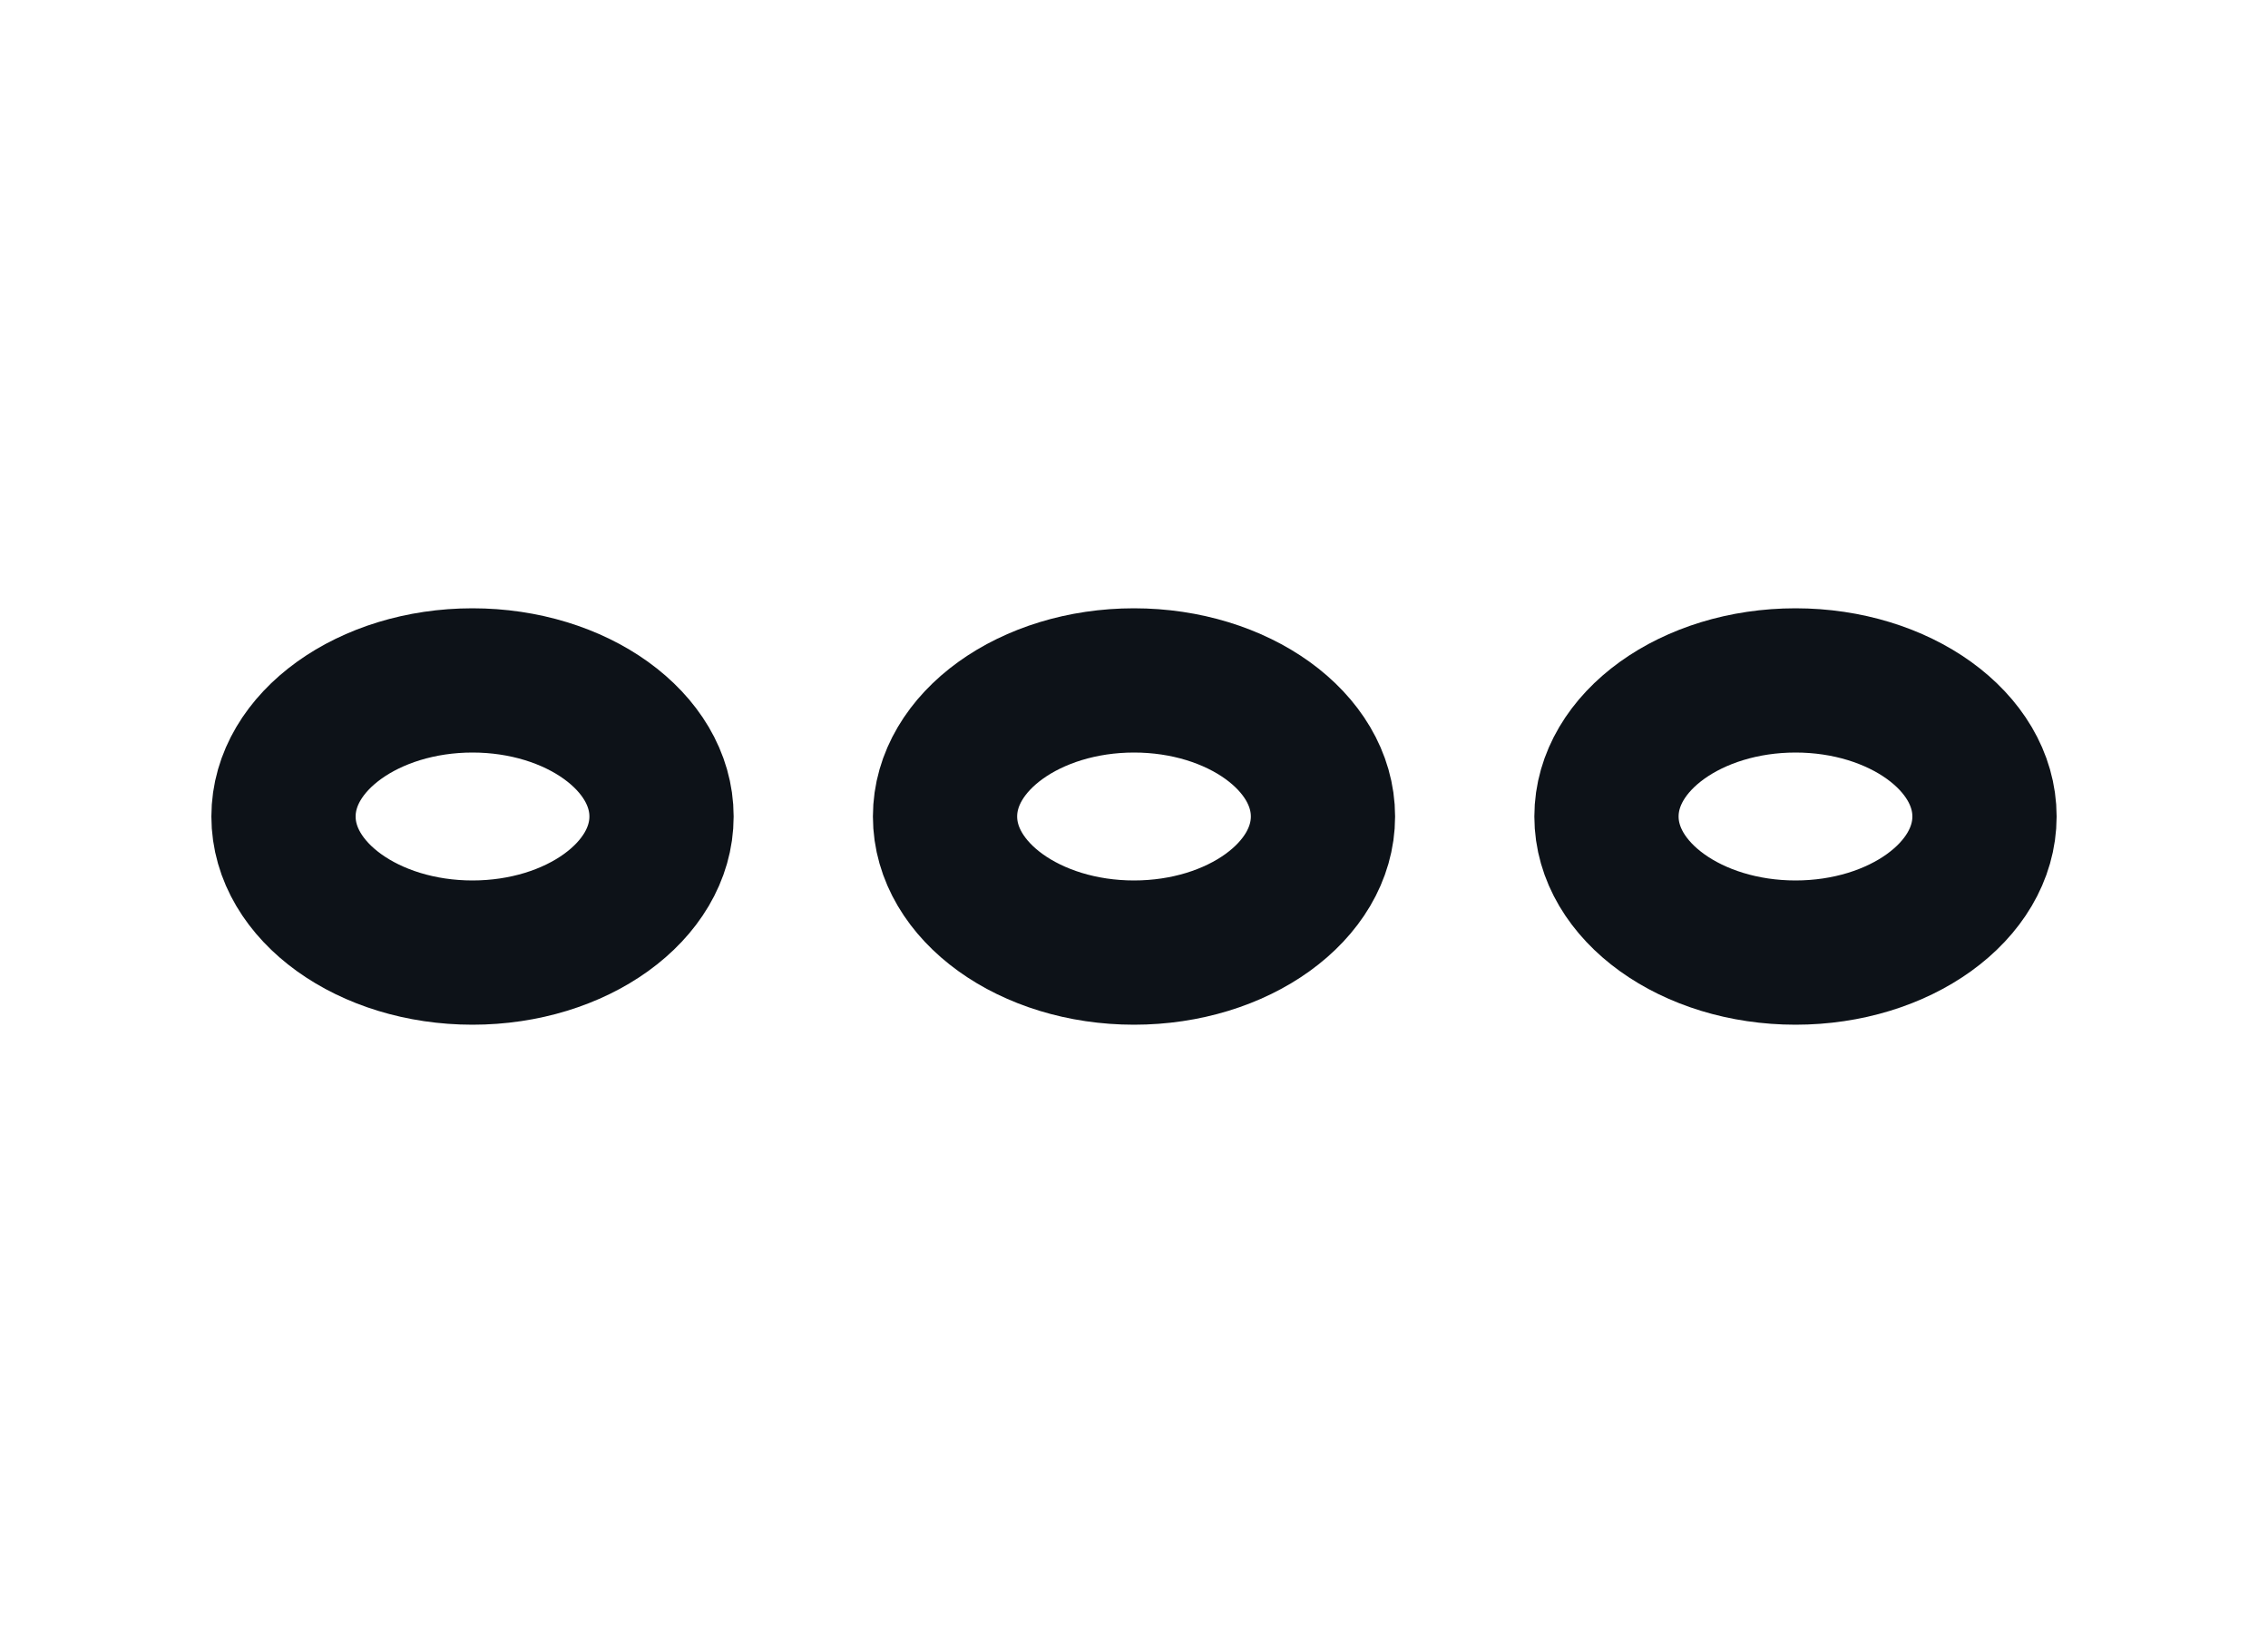 <svg width="25" height="18" viewBox="0 0 25 18" fill="none" xmlns="http://www.w3.org/2000/svg">
<path d="M5.208 7.5C4.063 7.5 3.125 8.175 3.125 9C3.125 9.825 4.063 10.5 5.208 10.5C6.354 10.5 7.292 9.825 7.292 9C7.292 8.175 6.354 7.5 5.208 7.5Z" stroke="#0D1218" stroke-width="1.59"/>
<path d="M19.792 7.5C18.646 7.5 17.708 8.175 17.708 9C17.708 9.825 18.646 10.5 19.792 10.5C20.938 10.5 21.875 9.825 21.875 9C21.875 8.175 20.938 7.5 19.792 7.5Z" stroke="#0D1218" stroke-width="1.59"/>
<path d="M12.5 7.5C11.354 7.5 10.417 8.175 10.417 9C10.417 9.825 11.354 10.5 12.5 10.5C13.646 10.5 14.583 9.825 14.583 9C14.583 8.175 13.646 7.5 12.5 7.5Z" stroke="#0D1218" stroke-width="1.59"/>
</svg>

